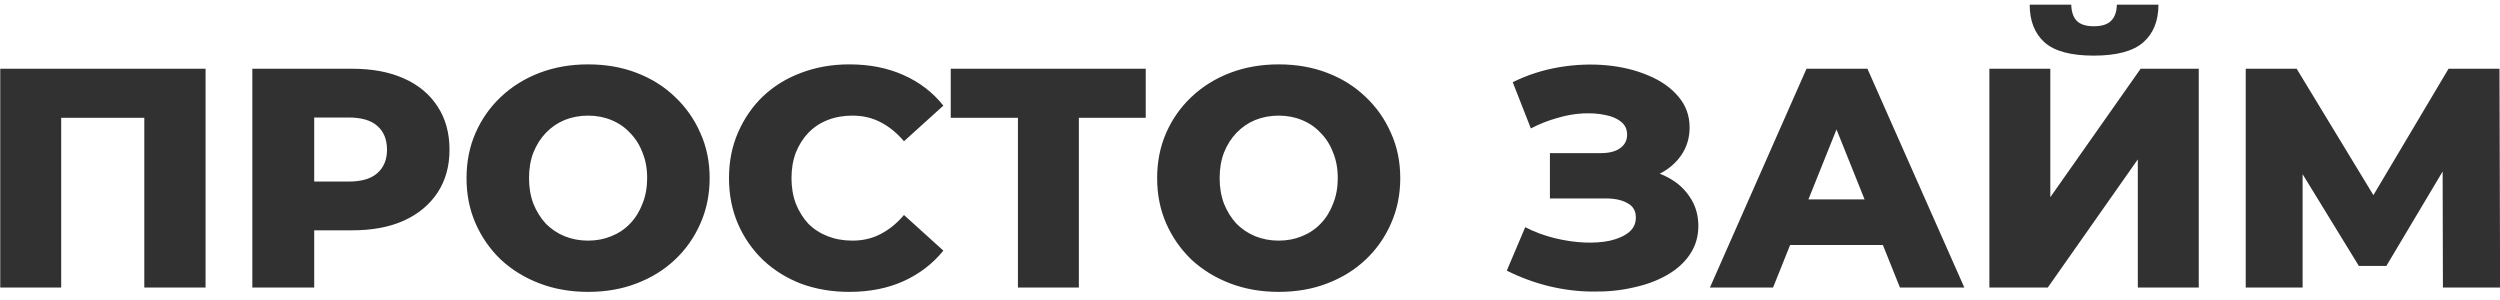 <svg width="200" height="24" viewBox="0 0 200 24" fill="none" xmlns="http://www.w3.org/2000/svg">
<path d="M0.02 23V5.5H16.445V23H11.544V8.325L12.645 9.425H3.82L4.895 8.325V23H0.02ZM20.186 23V5.5H28.186C29.785 5.5 31.16 5.758 32.31 6.275C33.477 6.792 34.377 7.542 35.011 8.525C35.644 9.492 35.961 10.642 35.961 11.975C35.961 13.292 35.644 14.433 35.011 15.4C34.377 16.367 33.477 17.117 32.31 17.65C31.16 18.167 29.785 18.425 28.186 18.425H22.936L25.136 16.275V23H20.186ZM25.136 16.8L22.936 14.525H27.886C28.919 14.525 29.686 14.3 30.186 13.85C30.702 13.4 30.96 12.775 30.96 11.975C30.96 11.158 30.702 10.525 30.186 10.075C29.686 9.625 28.919 9.4 27.886 9.4H22.936L25.136 7.125V16.8ZM47.047 23.35C45.647 23.35 44.356 23.125 43.172 22.675C41.989 22.225 40.956 21.592 40.072 20.775C39.206 19.942 38.531 18.975 38.047 17.875C37.564 16.775 37.322 15.567 37.322 14.25C37.322 12.933 37.564 11.725 38.047 10.625C38.531 9.525 39.206 8.567 40.072 7.75C40.956 6.917 41.989 6.275 43.172 5.825C44.356 5.375 45.647 5.15 47.047 5.15C48.464 5.15 49.756 5.375 50.922 5.825C52.106 6.275 53.131 6.917 53.997 7.75C54.864 8.567 55.539 9.525 56.022 10.625C56.522 11.725 56.772 12.933 56.772 14.25C56.772 15.567 56.522 16.783 56.022 17.9C55.539 19 54.864 19.958 53.997 20.775C53.131 21.592 52.106 22.225 50.922 22.675C49.756 23.125 48.464 23.35 47.047 23.35ZM47.047 19.25C47.714 19.25 48.331 19.133 48.897 18.9C49.481 18.667 49.981 18.333 50.397 17.9C50.831 17.45 51.164 16.917 51.397 16.3C51.647 15.683 51.772 15 51.772 14.25C51.772 13.483 51.647 12.8 51.397 12.2C51.164 11.583 50.831 11.058 50.397 10.625C49.981 10.175 49.481 9.833 48.897 9.6C48.331 9.367 47.714 9.25 47.047 9.25C46.381 9.25 45.756 9.367 45.172 9.6C44.606 9.833 44.106 10.175 43.672 10.625C43.256 11.058 42.922 11.583 42.672 12.2C42.439 12.8 42.322 13.483 42.322 14.25C42.322 15 42.439 15.683 42.672 16.3C42.922 16.917 43.256 17.45 43.672 17.9C44.106 18.333 44.606 18.667 45.172 18.9C45.756 19.133 46.381 19.25 47.047 19.25ZM67.944 23.35C66.561 23.35 65.277 23.133 64.094 22.7C62.927 22.25 61.911 21.617 61.044 20.8C60.194 19.983 59.527 19.025 59.044 17.925C58.561 16.808 58.319 15.583 58.319 14.25C58.319 12.917 58.561 11.7 59.044 10.6C59.527 9.483 60.194 8.517 61.044 7.7C61.911 6.883 62.927 6.258 64.094 5.825C65.277 5.375 66.561 5.15 67.944 5.15C69.561 5.15 71.002 5.433 72.269 6C73.552 6.567 74.619 7.383 75.469 8.45L72.319 11.3C71.752 10.633 71.127 10.125 70.444 9.775C69.777 9.425 69.027 9.25 68.194 9.25C67.477 9.25 66.819 9.367 66.219 9.6C65.619 9.833 65.102 10.175 64.669 10.625C64.252 11.058 63.919 11.583 63.669 12.2C63.436 12.817 63.319 13.5 63.319 14.25C63.319 15 63.436 15.683 63.669 16.3C63.919 16.917 64.252 17.45 64.669 17.9C65.102 18.333 65.619 18.667 66.219 18.9C66.819 19.133 67.477 19.25 68.194 19.25C69.027 19.25 69.777 19.075 70.444 18.725C71.127 18.375 71.752 17.867 72.319 17.2L75.469 20.05C74.619 21.1 73.552 21.917 72.269 22.5C71.002 23.067 69.561 23.35 67.944 23.35ZM81.434 23V8.325L82.534 9.425H76.059V5.5H91.659V9.425H85.209L86.309 8.325V23H81.434ZM102.296 23.35C100.896 23.35 99.605 23.125 98.421 22.675C97.238 22.225 96.205 21.592 95.321 20.775C94.455 19.942 93.78 18.975 93.296 17.875C92.813 16.775 92.571 15.567 92.571 14.25C92.571 12.933 92.813 11.725 93.296 10.625C93.78 9.525 94.455 8.567 95.321 7.75C96.205 6.917 97.238 6.275 98.421 5.825C99.605 5.375 100.896 5.15 102.296 5.15C103.713 5.15 105.005 5.375 106.171 5.825C107.355 6.275 108.38 6.917 109.246 7.75C110.113 8.567 110.788 9.525 111.271 10.625C111.771 11.725 112.021 12.933 112.021 14.25C112.021 15.567 111.771 16.783 111.271 17.9C110.788 19 110.113 19.958 109.246 20.775C108.38 21.592 107.355 22.225 106.171 22.675C105.005 23.125 103.713 23.35 102.296 23.35ZM102.296 19.25C102.963 19.25 103.58 19.133 104.146 18.9C104.73 18.667 105.23 18.333 105.646 17.9C106.08 17.45 106.413 16.917 106.646 16.3C106.896 15.683 107.021 15 107.021 14.25C107.021 13.483 106.896 12.8 106.646 12.2C106.413 11.583 106.08 11.058 105.646 10.625C105.23 10.175 104.73 9.833 104.146 9.6C103.58 9.367 102.963 9.25 102.296 9.25C101.63 9.25 101.005 9.367 100.421 9.6C99.855 9.833 99.355 10.175 98.921 10.625C98.505 11.058 98.171 11.583 97.921 12.2C97.688 12.8 97.571 13.483 97.571 14.25C97.571 15 97.688 15.683 97.921 16.3C98.171 16.917 98.505 17.45 98.921 17.9C99.355 18.333 99.855 18.667 100.421 18.9C101.005 19.133 101.63 19.25 102.296 19.25ZM120.543 21.65L122.018 18.175C122.768 18.558 123.552 18.85 124.368 19.05C125.185 19.25 125.977 19.367 126.743 19.4C127.51 19.433 128.202 19.383 128.818 19.25C129.452 19.1 129.952 18.875 130.318 18.575C130.685 18.275 130.868 17.883 130.868 17.4C130.868 16.867 130.643 16.483 130.193 16.25C129.76 16 129.185 15.875 128.468 15.875H123.993V12.25H128.068C128.735 12.25 129.252 12.117 129.618 11.85C129.985 11.583 130.168 11.225 130.168 10.775C130.168 10.342 130.01 10 129.693 9.75C129.377 9.483 128.952 9.3 128.418 9.2C127.885 9.083 127.285 9.042 126.618 9.075C125.952 9.108 125.26 9.233 124.543 9.45C123.827 9.65 123.135 9.925 122.468 10.275L121.018 6.575C122.202 5.992 123.443 5.592 124.743 5.375C126.043 5.158 127.31 5.108 128.543 5.225C129.777 5.342 130.893 5.617 131.893 6.05C132.893 6.467 133.685 7.025 134.268 7.725C134.868 8.425 135.168 9.25 135.168 10.2C135.168 11.033 134.943 11.775 134.493 12.425C134.043 13.075 133.435 13.583 132.668 13.95C131.902 14.317 131.018 14.5 130.018 14.5L130.143 13.45C131.293 13.45 132.293 13.65 133.143 14.05C134.01 14.45 134.677 15 135.143 15.7C135.627 16.383 135.868 17.175 135.868 18.075C135.868 18.925 135.643 19.683 135.193 20.35C134.76 21 134.152 21.55 133.368 22C132.585 22.45 131.685 22.783 130.668 23C129.668 23.233 128.593 23.342 127.443 23.325C126.293 23.325 125.127 23.183 123.943 22.9C122.777 22.617 121.643 22.2 120.543 21.65ZM136.795 23L144.52 5.5H149.395L157.145 23H151.995L145.945 7.925H147.895L141.845 23H136.795ZM141.02 19.6L142.295 15.95H150.845L152.12 19.6H141.02ZM159.15 23V5.5H164.025V15.775L171.25 5.5H175.9V23H171.025V12.75L163.825 23H159.15ZM167.5 4.45C165.684 4.45 164.375 4.1 163.575 3.4C162.775 2.683 162.375 1.675 162.375 0.375H165.7C165.717 0.958 165.867 1.392 166.15 1.675C166.434 1.958 166.884 2.1 167.5 2.1C168.134 2.1 168.592 1.958 168.875 1.675C169.175 1.392 169.334 0.958 169.35 0.375H172.675C172.675 1.675 172.267 2.683 171.45 3.4C170.634 4.1 169.317 4.45 167.5 4.45ZM179.658 23V5.5H183.733L190.958 17.4H188.808L195.883 5.5H199.958L200.008 23H195.433L195.408 12.425H196.183L190.908 21.275H188.708L183.283 12.425H184.208V23H179.658Z" fill="#313132"/>
</svg>
